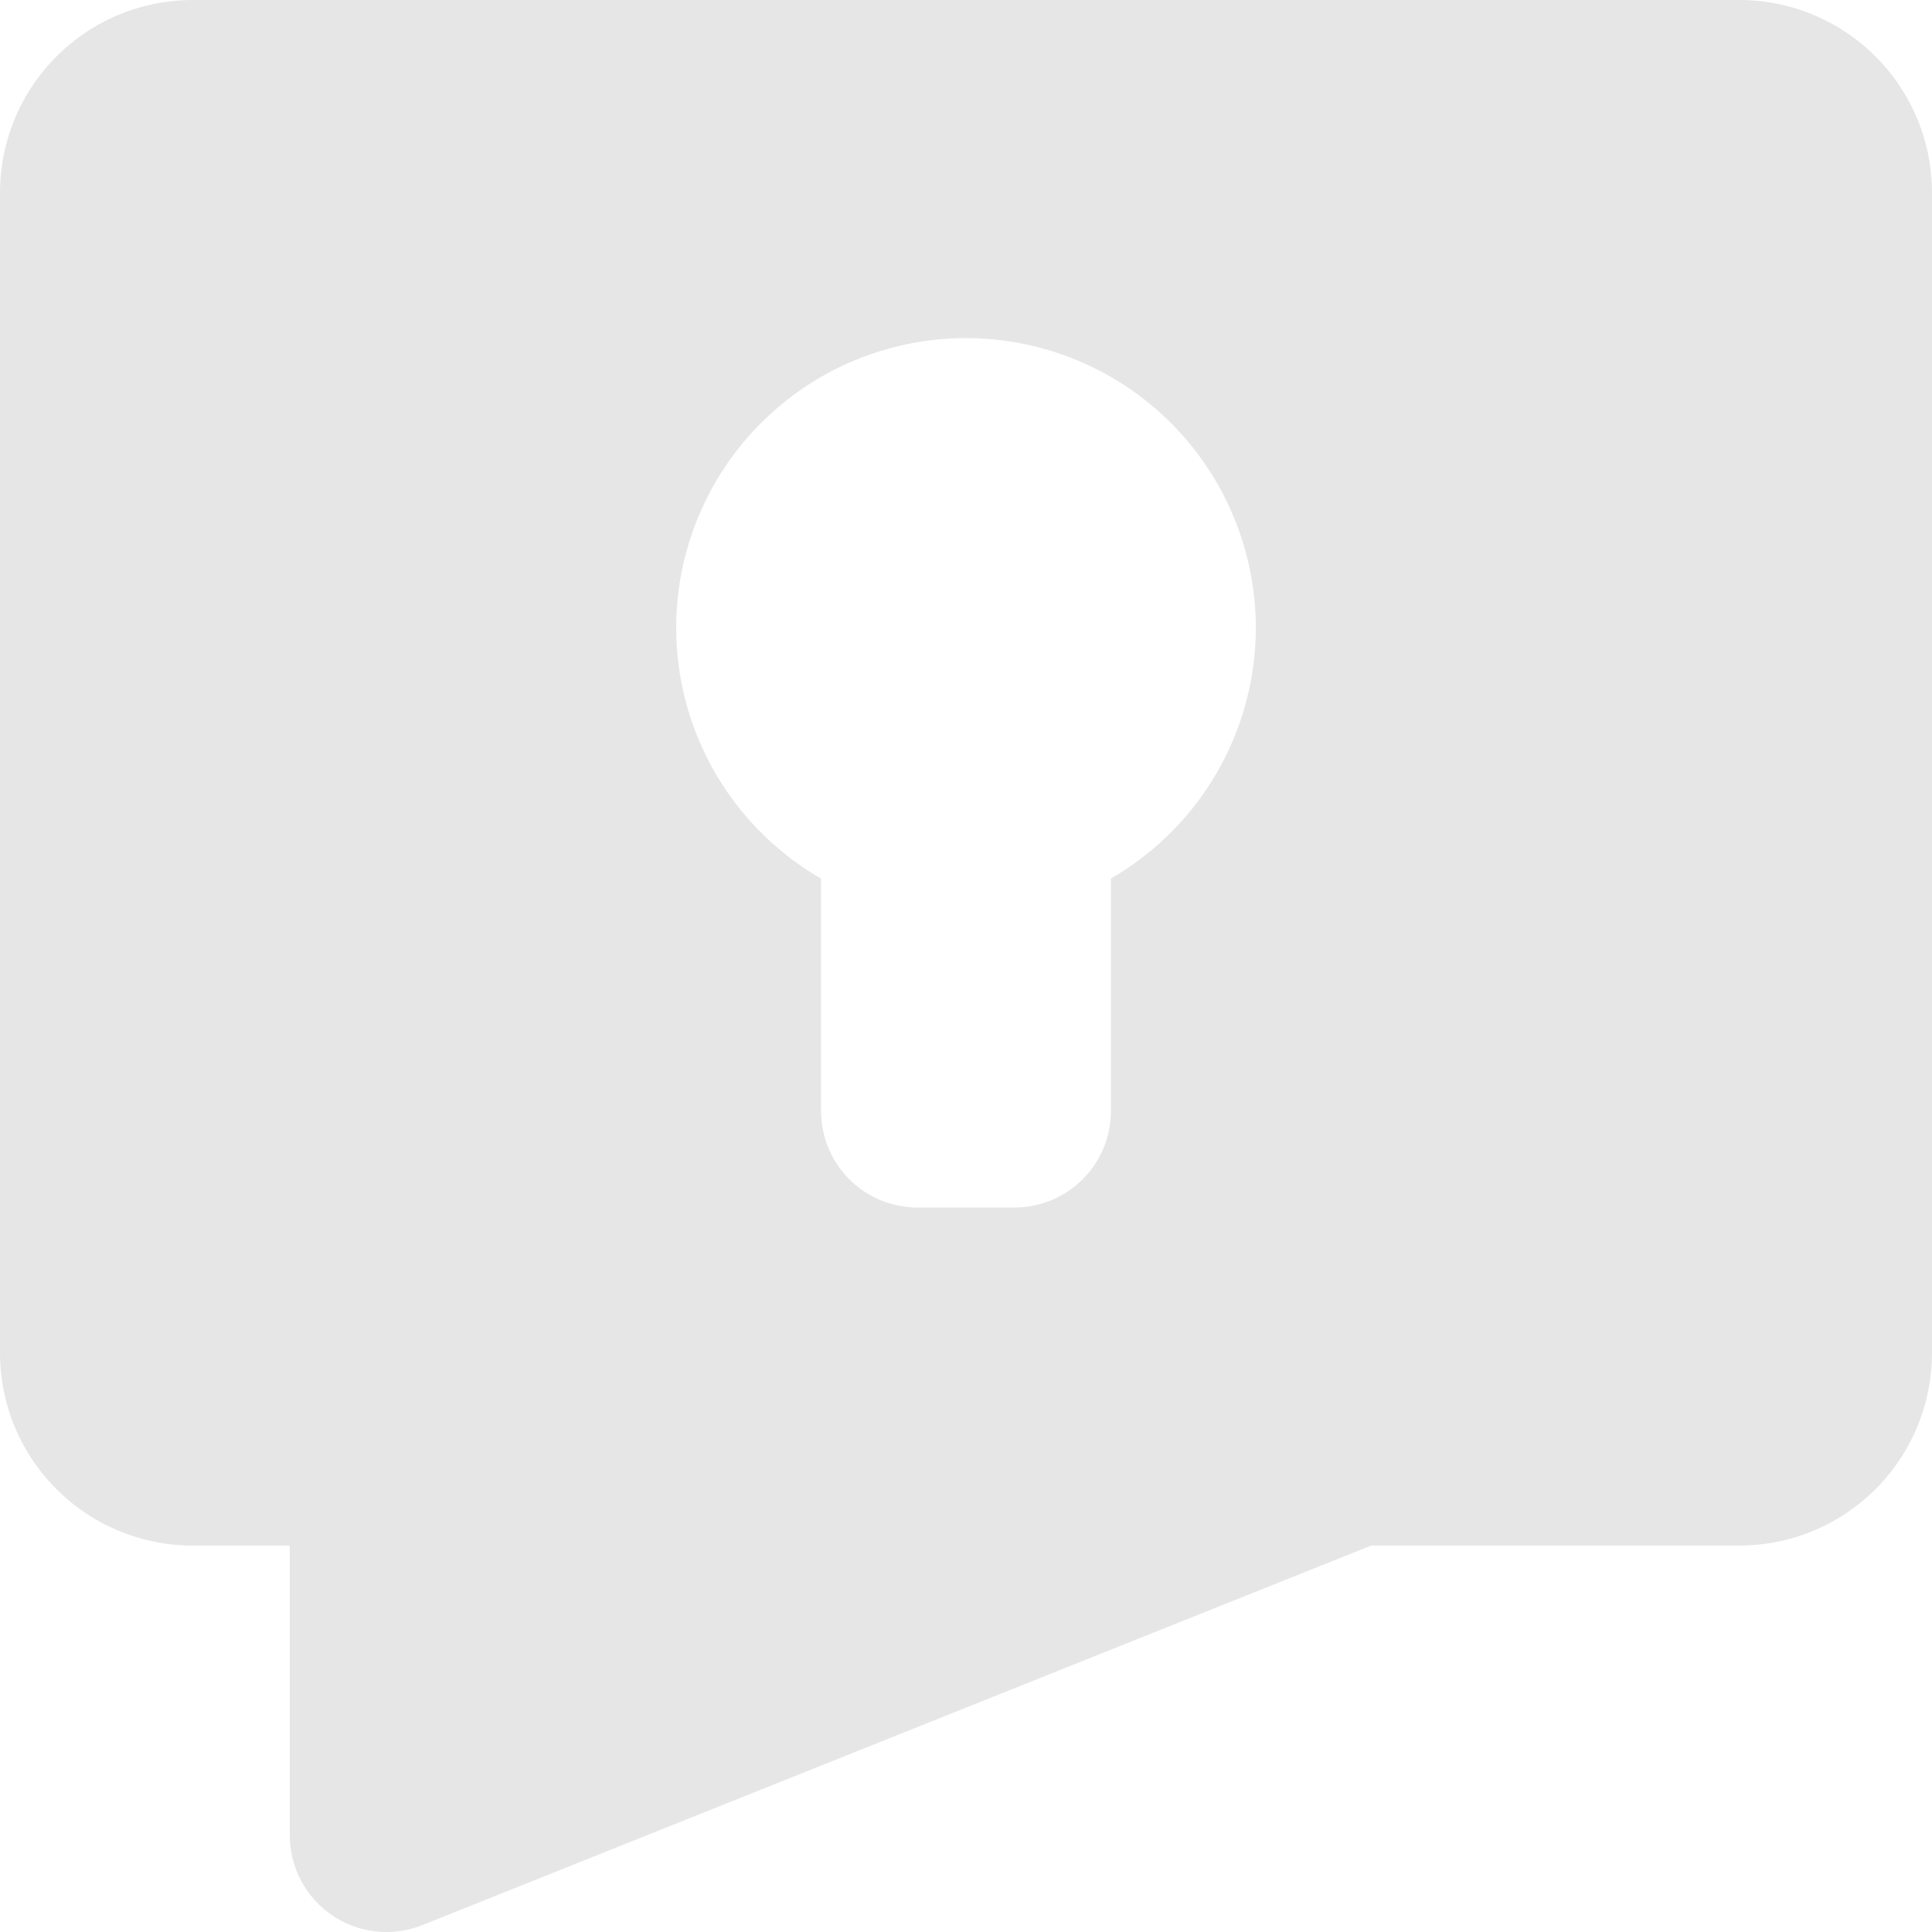 <?xml version="1.0" encoding="UTF-8" standalone="no"?>
<!-- Created with Inkscape (http://www.inkscape.org/) -->

<svg
   xmlns:dc="http://purl.org/dc/elements/1.1/"
   xmlns:cc="http://creativecommons.org/ns#"
   xmlns:rdf="http://www.w3.org/1999/02/22-rdf-syntax-ns#"
   xmlns:svg="http://www.w3.org/2000/svg"
   xmlns="http://www.w3.org/2000/svg"
   xmlns:sodipodi="http://sodipodi.sourceforge.net/DTD/sodipodi-0.dtd"
   xmlns:inkscape="http://www.inkscape.org/namespaces/inkscape"
   width="100pt"
   height="100pt"
   viewBox="0 0 35.278 35.278"
   version="1.1"
   id="svg8"
   inkscape:version="0.92.5 (2060ec1f9f, 2020-04-08)"
   sodipodi:docname="light-logo.svg">
  <defs
     id="defs2" />
  <sodipodi:namedview
     id="base"
     pagecolor="#ffffff"
     bordercolor="#666666"
     borderopacity="1.0"
     inkscape:pageopacity="0.0"
     inkscape:pageshadow="2"
     inkscape:zoom="1.4142136"
     inkscape:cx="-29.091588"
     inkscape:cy="81.986894"
     inkscape:document-units="pt"
     inkscape:current-layer="layer1"
     showgrid="false"
     units="pt"
     inkscape:window-width="1848"
     inkscape:window-height="1016"
     inkscape:window-x="72"
     inkscape:window-y="27"
     inkscape:window-maximized="1" />
  <g
     inkscape:label="Layer 1"
     inkscape:groupmode="layer"
     id="layer1"
     transform="translate(0,-261.722)">
    <g
       id="g15">
      <path
         sodipodi:nodetypes="cccc"
         inkscape:connector-curvature="0"
         id="path56"
         d="m 7.056,295.236 v -7.056 H 24.695 Z"
         inkscape:transform-center-y="1.8296476"
         inkscape:transform-center-x="0.033409621"
         style="fill:#e6e6e6;fill-opacity:1;stroke:#e6e6e6;stroke-width:3.528;stroke-linejoin:round;stroke-miterlimit:4;stroke-dasharray:none;stroke-opacity:1" />
      <path
         id="rect823"
         d="M 3.528,261.722 C 1.574,261.722 0,263.296 0,265.25 v 21.167 c 0,1.954 1.574,3.527 3.528,3.527 H 31.75 c 1.954,0 3.528,-1.573 3.528,-3.527 v -21.167 c 0,-1.954 -1.574,-3.528 -3.528,-3.528 z m 14.111,6.174 a 5.292,5.292 0 0 1 5.292,5.292 5.292,5.292 0 0 1 -2.646,4.575 v 4.244 c 0,0.977 -0.787,1.764 -1.764,1.764 h -1.764 c -0.977,0 -1.764,-0.787 -1.764,-1.764 v -4.242 a 5.292,5.292 0 0 1 -2.646,-4.577 5.292,5.292 0 0 1 5.292,-5.292 z"
         style="fill:#e6e6e6;fill-opacity:1;stroke:none;stroke-width:3.528;stroke-miterlimit:4;stroke-dasharray:none;stroke-opacity:1"
         inkscape:connector-curvature="0" />
    </g>
    <path
       id="rect70-3"
       style="fill:#ff0000;fill-opacity:1;stroke:none;stroke-width:1.764;stroke-linejoin:round;stroke-miterlimit:4;stroke-dasharray:none;stroke-opacity:1"
       d="m -13.229,286.417 h 1.764 c 0.977,0 1.764,0.787 1.764,1.764 v 7.056 c 0,0.977 -0.787,1.764 -1.764,1.764 h -1.764 c -0.977,0 -1.764,-0.787 -1.764,-1.764 v -7.056 c 0,-0.977 0.787,-1.764 1.764,-1.764 z m 6.174,0 a 5.292,5.292 0 0 1 -5.292,5.292 5.292,5.292 0 0 1 -5.292,-5.292 5.292,5.292 0 0 1 5.292,-5.292 5.292,5.292 0 0 1 5.292,5.292 z"
       inkscape:connector-curvature="0" />
  </g>
</svg>
